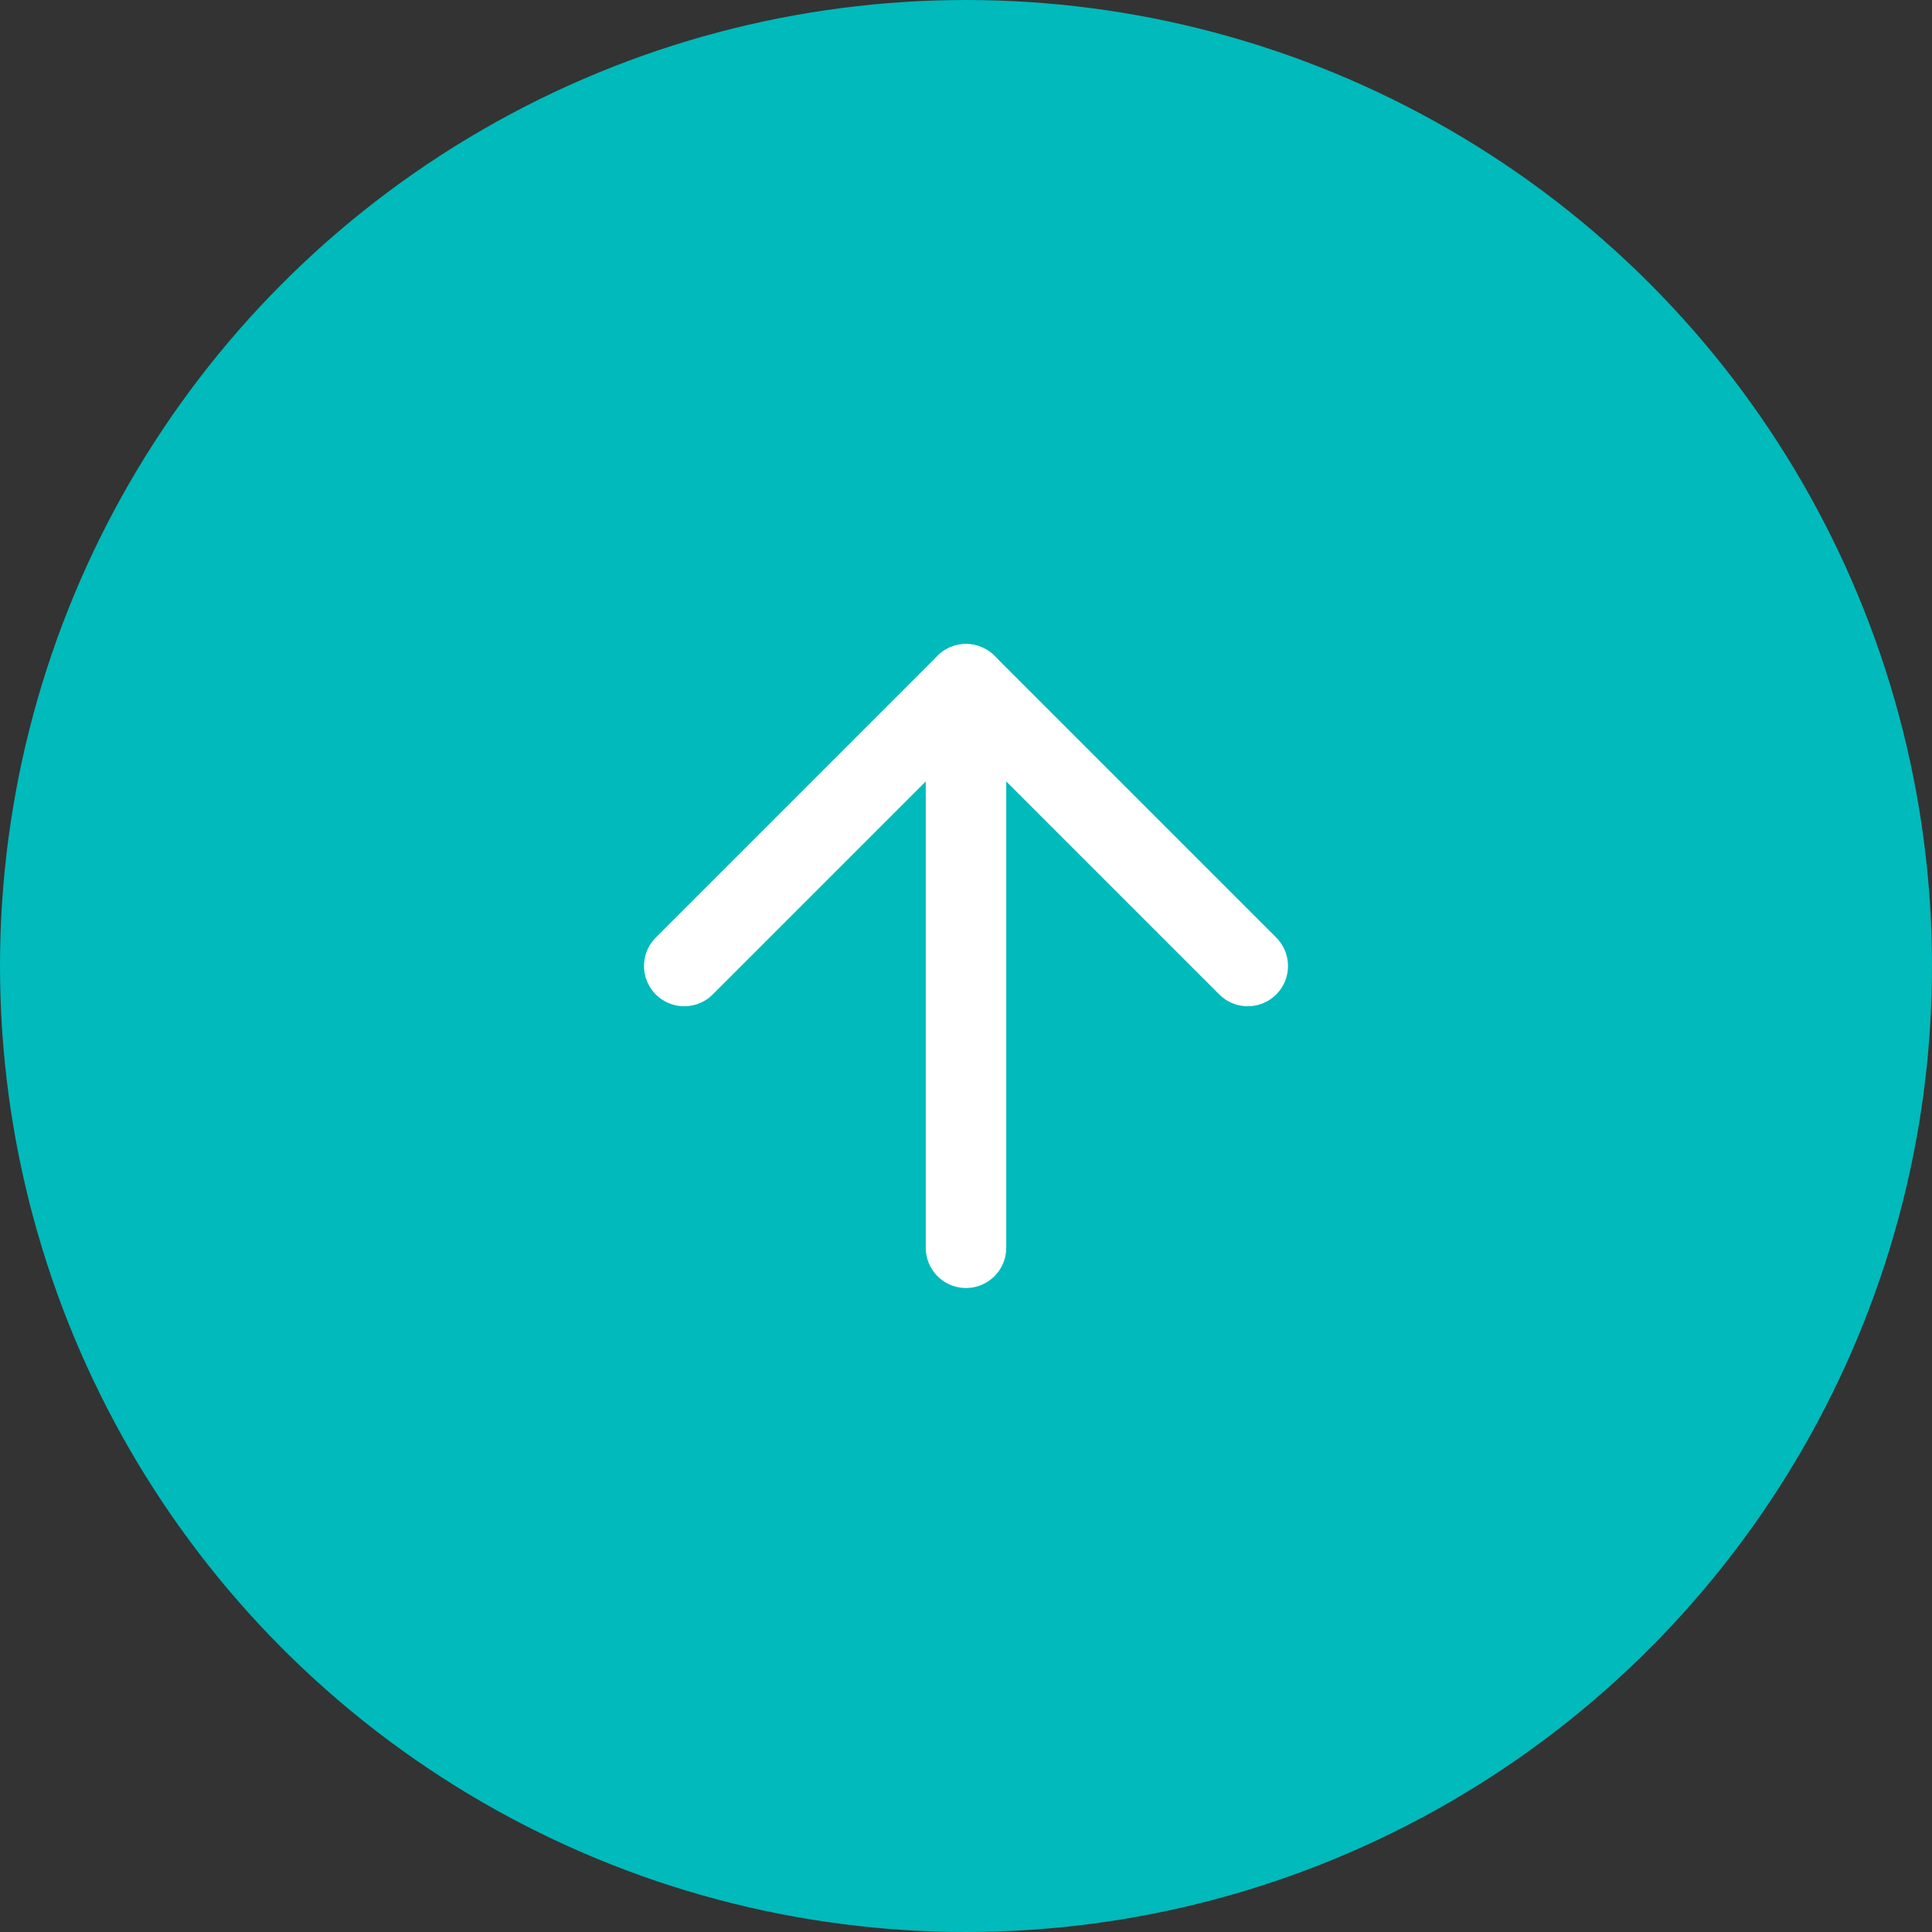 <svg width="48" height="48" viewBox="0 0 48 48" fill="none" xmlns="http://www.w3.org/2000/svg">
<rect x="0" y="0" width="48" height="48" fill="#333333" stroke="none"/>
<circle cx="24" cy="24" r="23.5" fill="#00BABB" stroke="#00BABB"/>
<path d="M24 31V17" stroke="white" stroke-width="2" stroke-linecap="round" stroke-linejoin="round"/>
<path d="M17 24L24 17L31 24" stroke="white" stroke-width="2" stroke-linecap="round" stroke-linejoin="round"/>
</svg>
